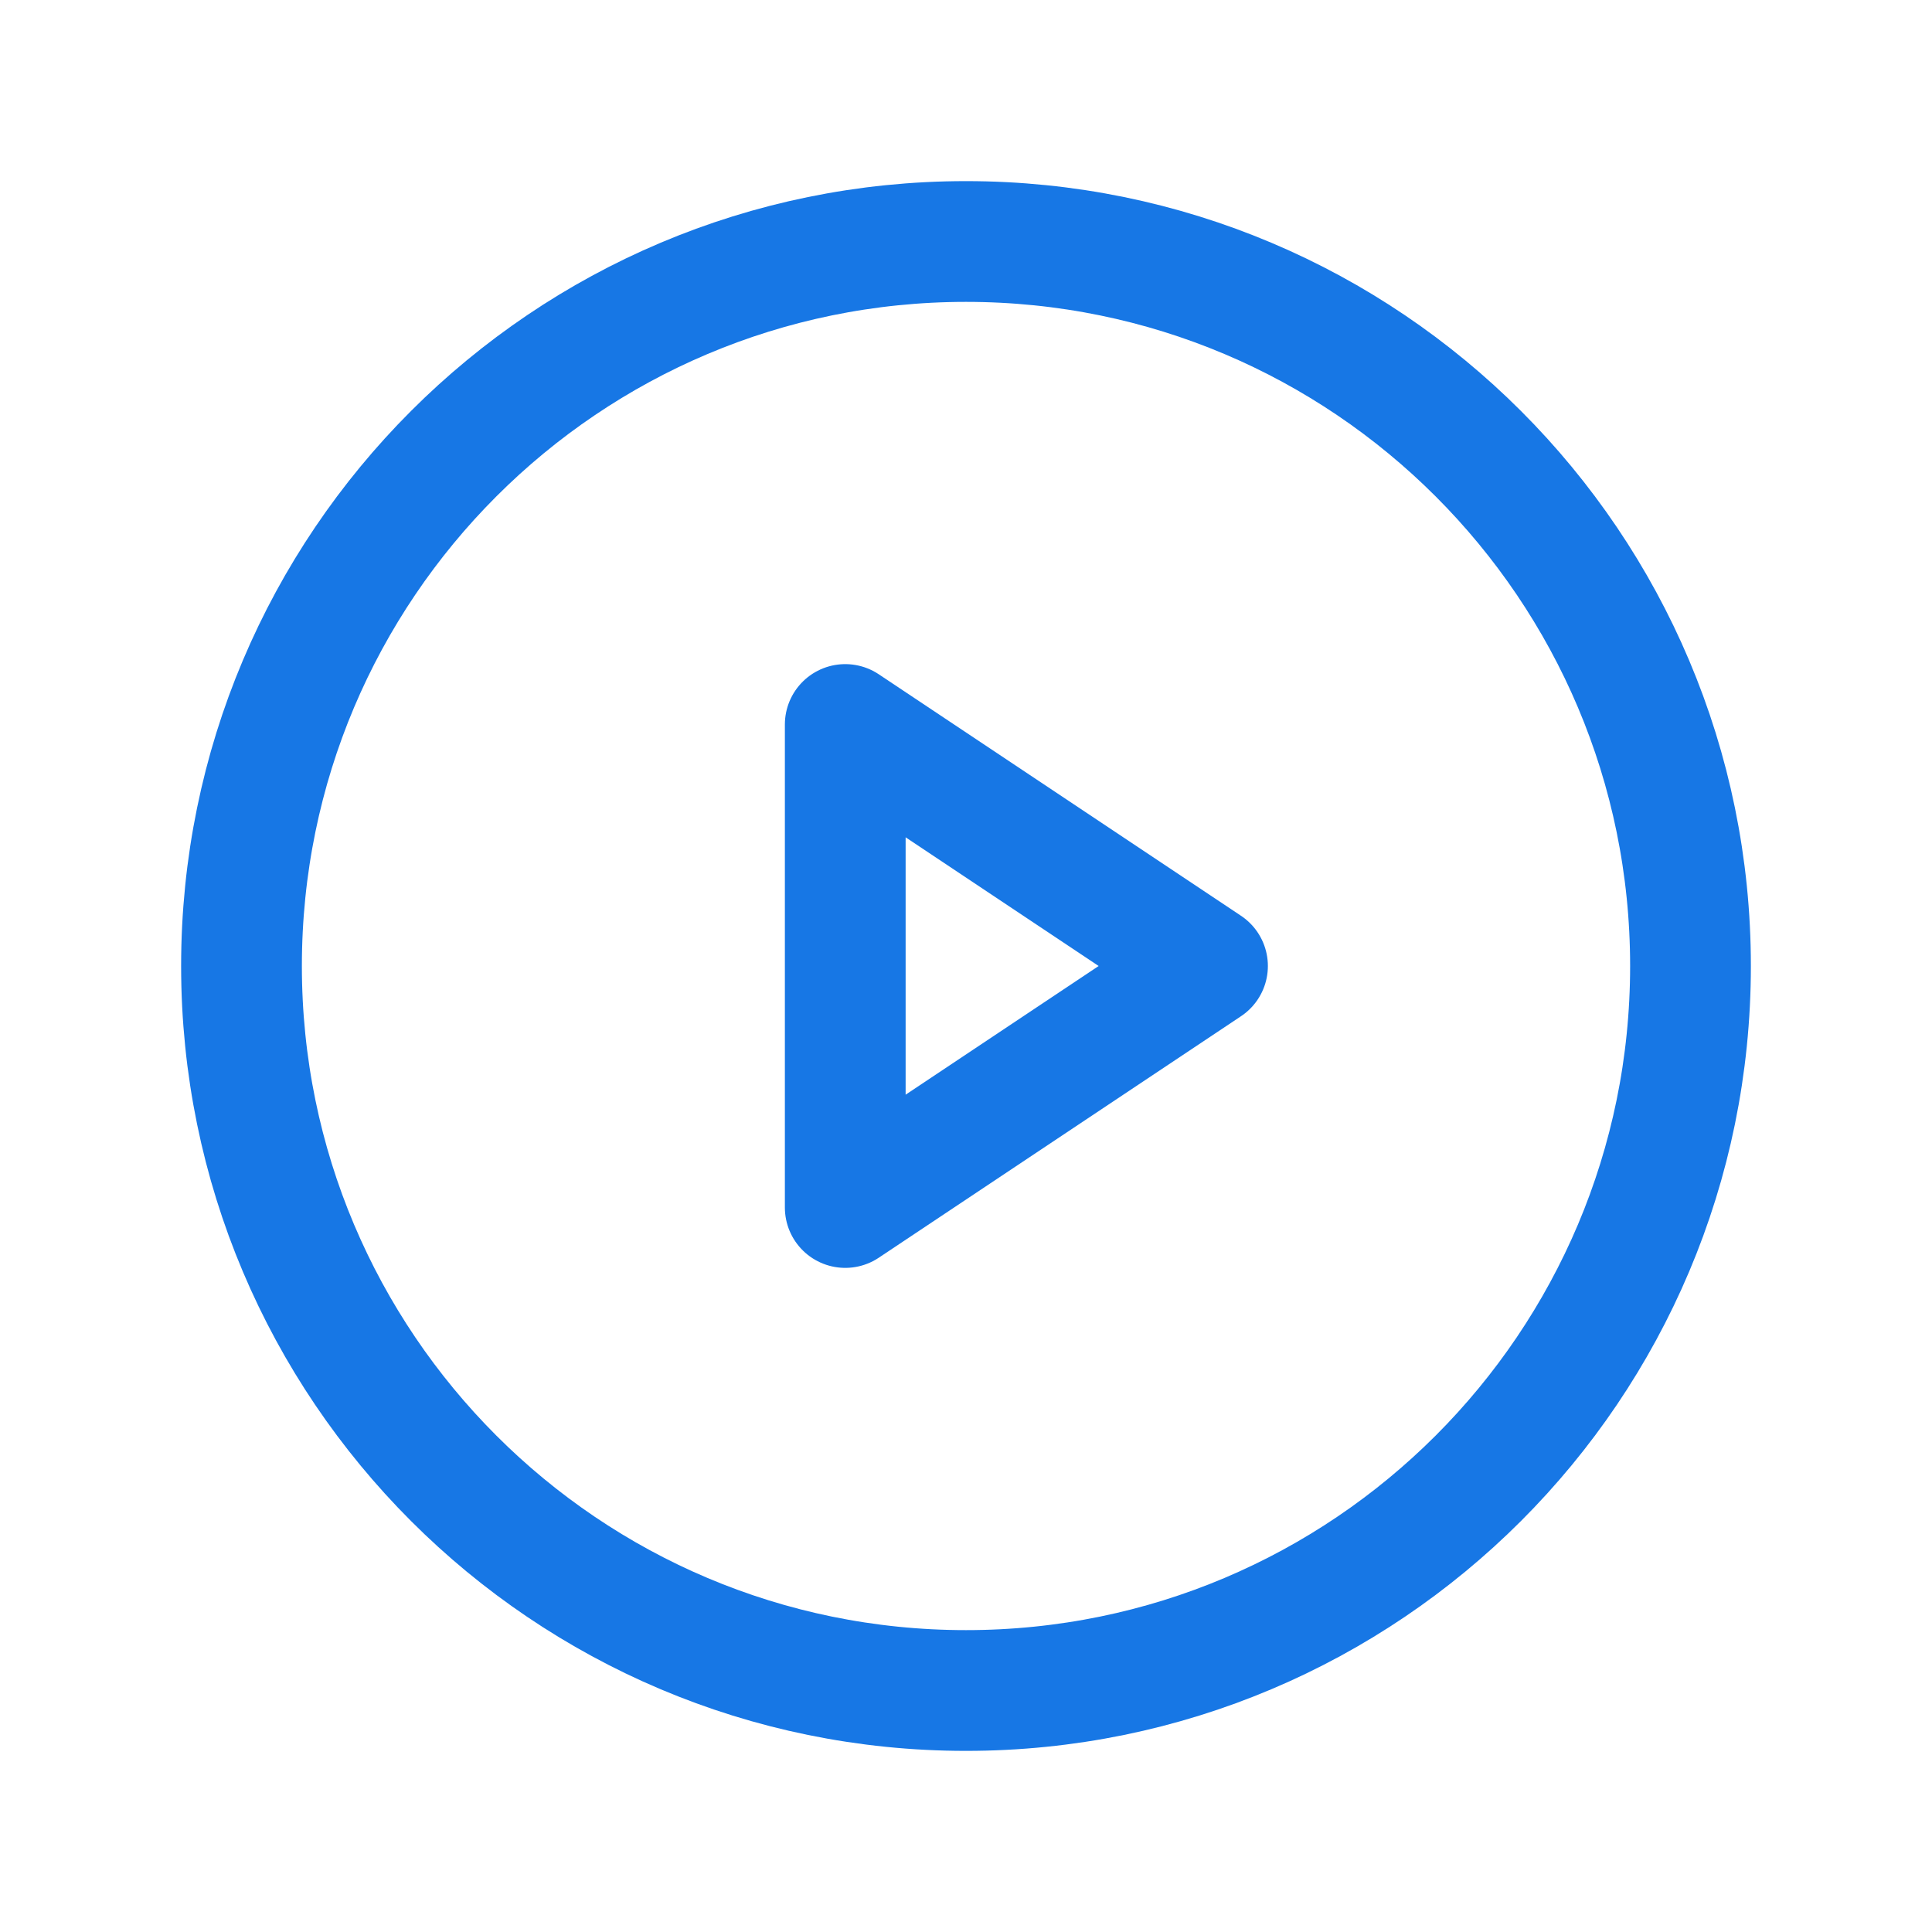 <svg width="24" height="24" viewBox="0 0 24 24" fill="none" xmlns="http://www.w3.org/2000/svg">
<path d="M12 21C16.971 21 21 16.971 21 12C21 7.029 16.971 3 12 3C7.029 3 3 7.029 3 12C3 16.971 7.029 21 12 21Z" stroke="#1777E5" stroke-width="1.5" stroke-miterlimit="10"/>
<path d="M15 12L10.5 9V15L15 12Z" stroke="#1777E5" stroke-width="1.5" stroke-linecap="round" stroke-linejoin="round"/>
</svg>
